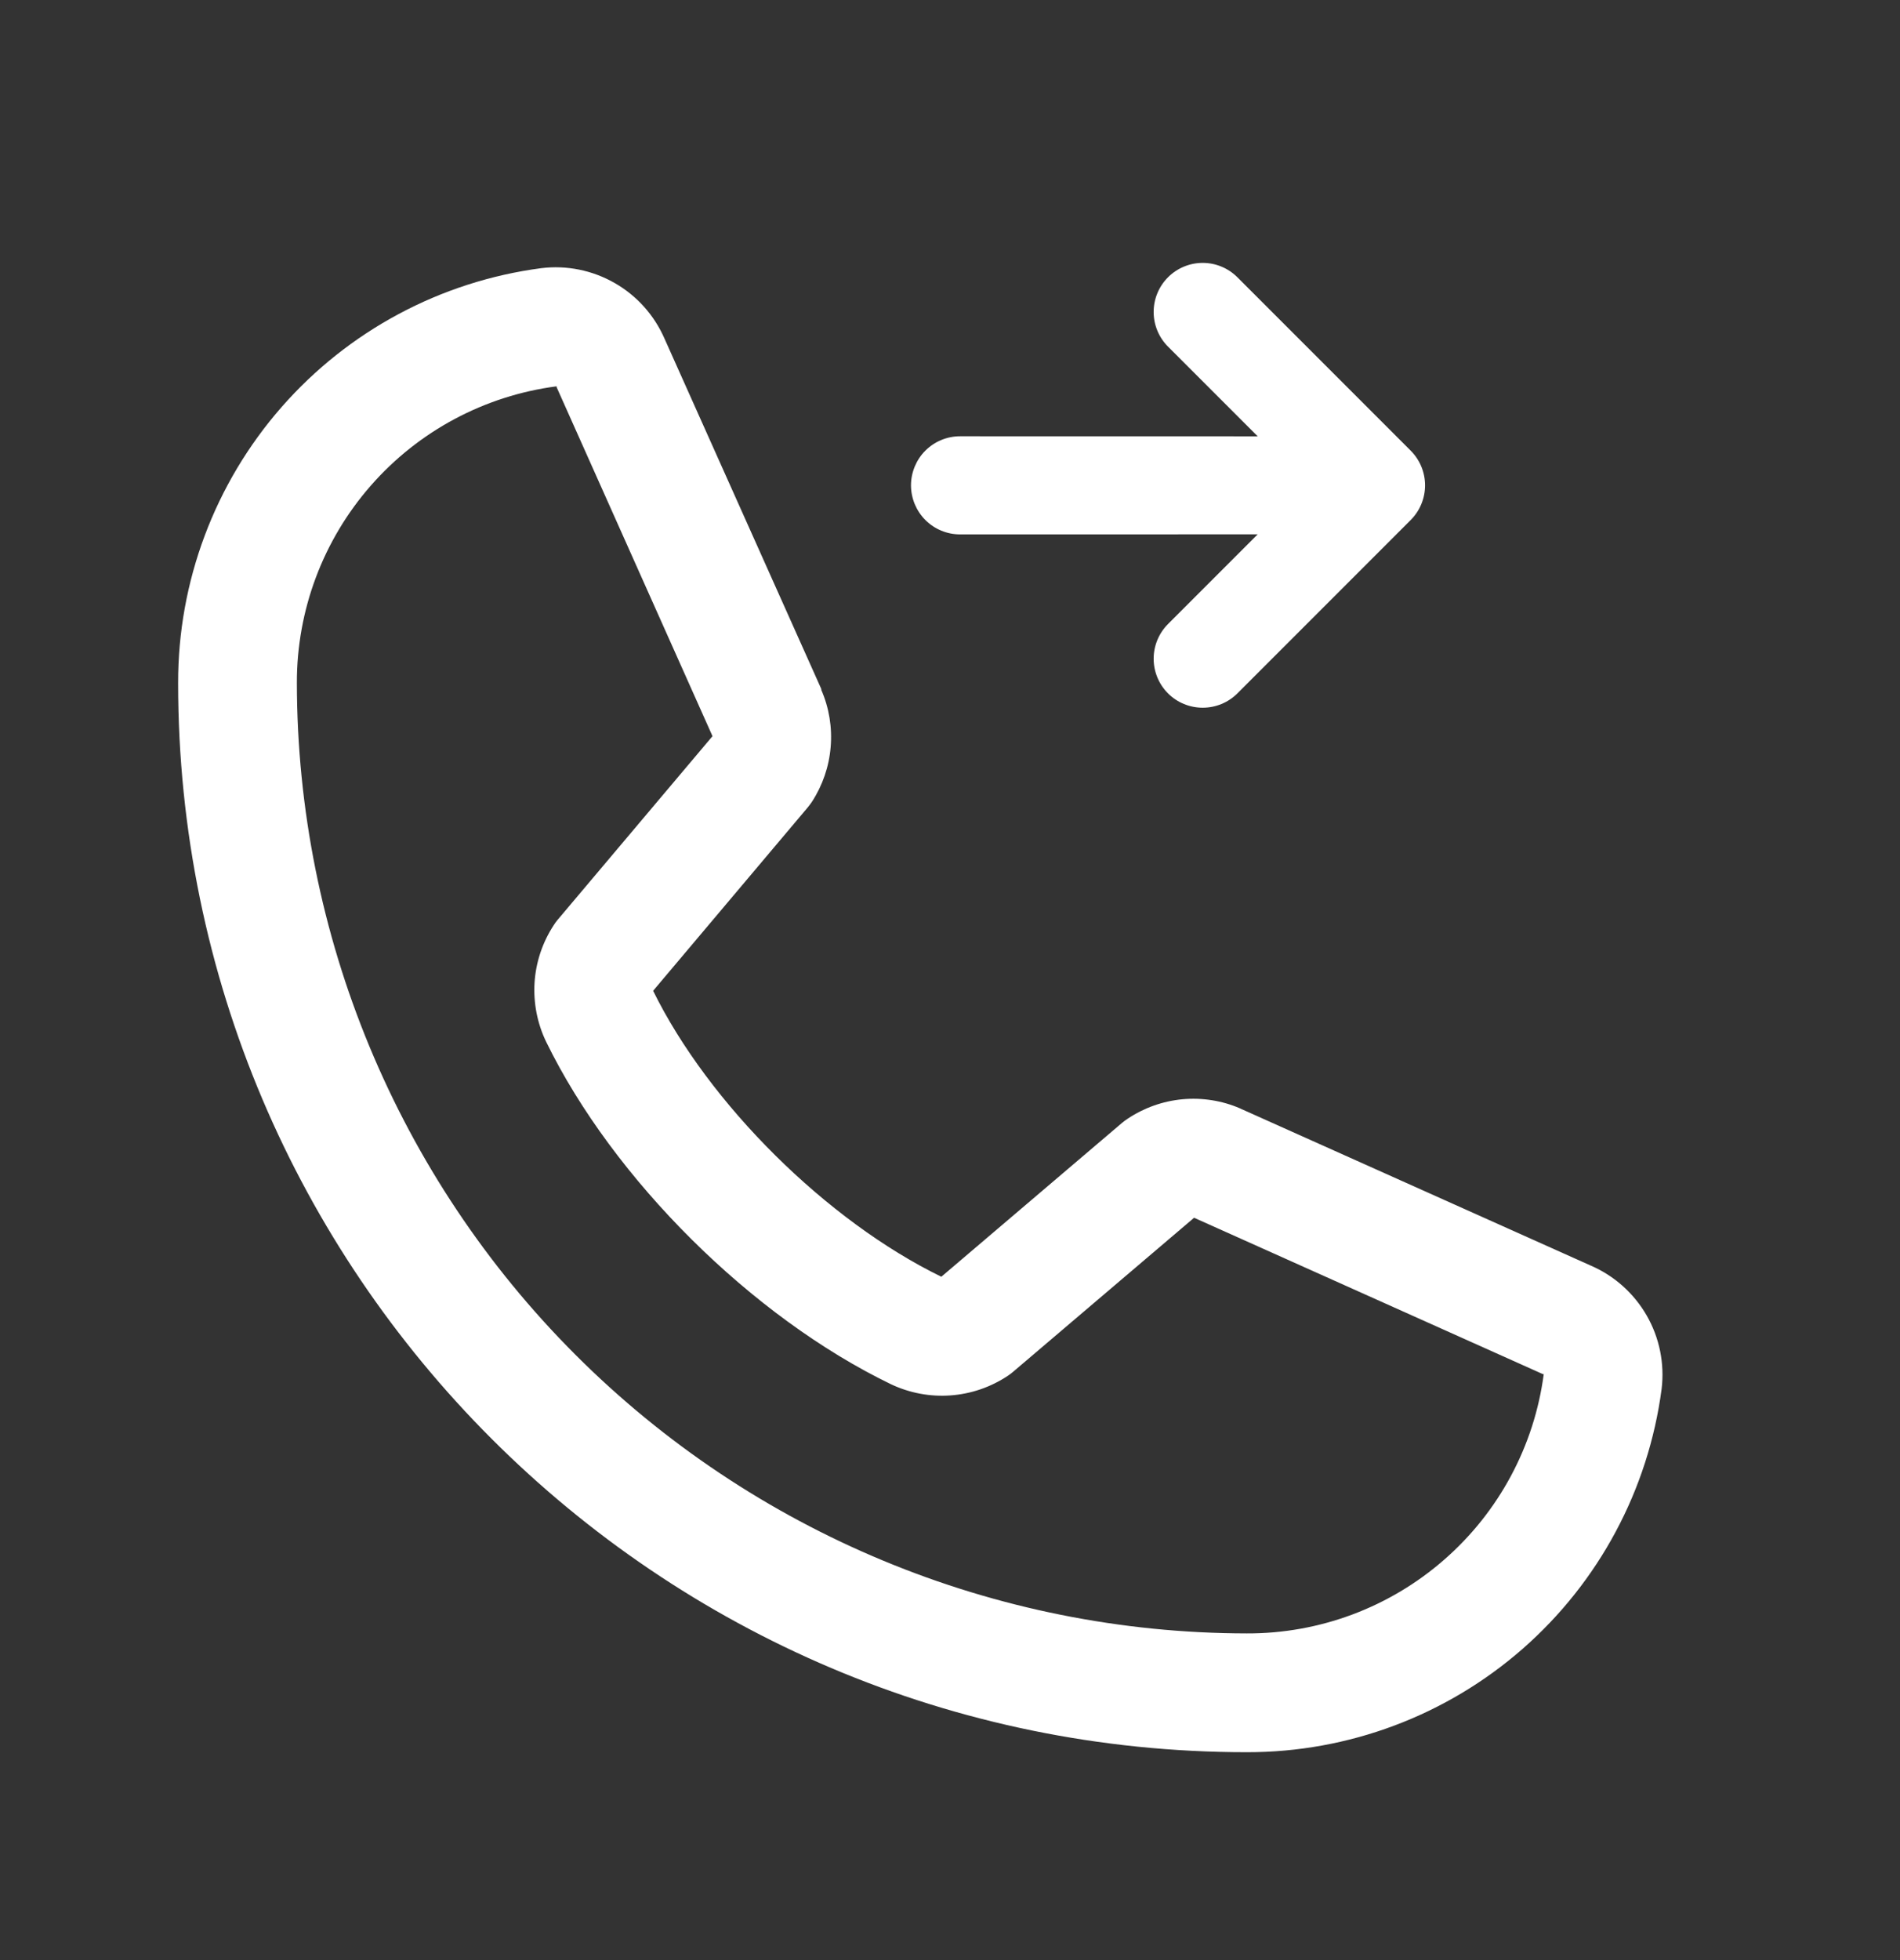<svg width="32" height="33" viewBox="0 0 32 33" fill="none" xmlns="http://www.w3.org/2000/svg">
<rect x="0" y="0" width="32" height="33" fill="#333333" stroke="none"/>
<path d="M27.985 23.385C27.762 25.079 26.93 26.633 25.645 27.759C24.36 28.884 22.708 29.503 21 29.5C11.075 29.5 3 21.425 3 11.5C2.997 9.791 3.616 8.14 4.741 6.855C5.866 5.57 7.421 4.738 9.115 4.515C9.543 4.462 9.977 4.55 10.351 4.764C10.726 4.978 11.021 5.308 11.193 5.704L13.832 11.599V11.614C13.964 11.917 14.018 12.248 13.99 12.577C13.963 12.906 13.854 13.223 13.674 13.5C13.651 13.534 13.627 13.565 13.602 13.596L11 16.681C11.936 18.584 13.926 20.556 15.854 21.495L18.896 18.906C18.926 18.881 18.957 18.858 18.99 18.836C19.266 18.651 19.585 18.538 19.916 18.507C20.247 18.477 20.581 18.529 20.886 18.661L20.902 18.669L26.791 21.307C27.188 21.478 27.518 21.773 27.734 22.148C27.949 22.522 28.037 22.956 27.985 23.385ZM26 23.135C26 23.135 25.991 23.135 25.986 23.135L20.111 20.502L17.067 23.092C17.038 23.117 17.007 23.141 16.975 23.162C16.687 23.354 16.355 23.468 16.009 23.493C15.664 23.518 15.319 23.453 15.006 23.305C12.665 22.174 10.331 19.857 9.199 17.541C9.049 17.231 8.982 16.887 9.003 16.543C9.025 16.2 9.136 15.867 9.324 15.579C9.345 15.545 9.369 15.512 9.395 15.482L12 12.394L9.375 6.519C9.375 6.514 9.375 6.509 9.375 6.504C8.163 6.662 7.05 7.256 6.245 8.176C5.439 9.096 4.997 10.277 5 11.5C5.005 15.742 6.692 19.809 9.691 22.808C12.691 25.808 16.758 27.495 21 27.5C22.222 27.504 23.403 27.063 24.323 26.259C25.244 25.456 25.84 24.345 26 23.134V23.135Z" fill="white"/>
<path d="M15.343 8.171C15.343 8.062 15.365 7.955 15.406 7.855C15.448 7.754 15.508 7.663 15.585 7.587C15.662 7.51 15.753 7.449 15.853 7.408C15.954 7.366 16.061 7.345 16.169 7.345L21.182 7.346L19.672 5.836C19.517 5.681 19.43 5.471 19.43 5.252C19.43 5.033 19.517 4.823 19.672 4.668C19.827 4.513 20.037 4.426 20.256 4.426C20.475 4.426 20.685 4.513 20.84 4.668L23.759 7.587C23.914 7.742 24.001 7.952 24.001 8.171C24.001 8.39 23.914 8.6 23.759 8.755L20.84 11.674C20.685 11.829 20.475 11.915 20.256 11.915C20.037 11.915 19.827 11.829 19.672 11.674C19.517 11.519 19.43 11.309 19.43 11.09C19.43 10.871 19.517 10.661 19.672 10.506L21.182 8.996L16.169 8.997C16.061 8.997 15.954 8.976 15.853 8.934C15.753 8.893 15.662 8.832 15.585 8.755C15.508 8.678 15.448 8.587 15.406 8.487C15.365 8.387 15.343 8.279 15.343 8.171Z" fill="white"/>
</svg>
